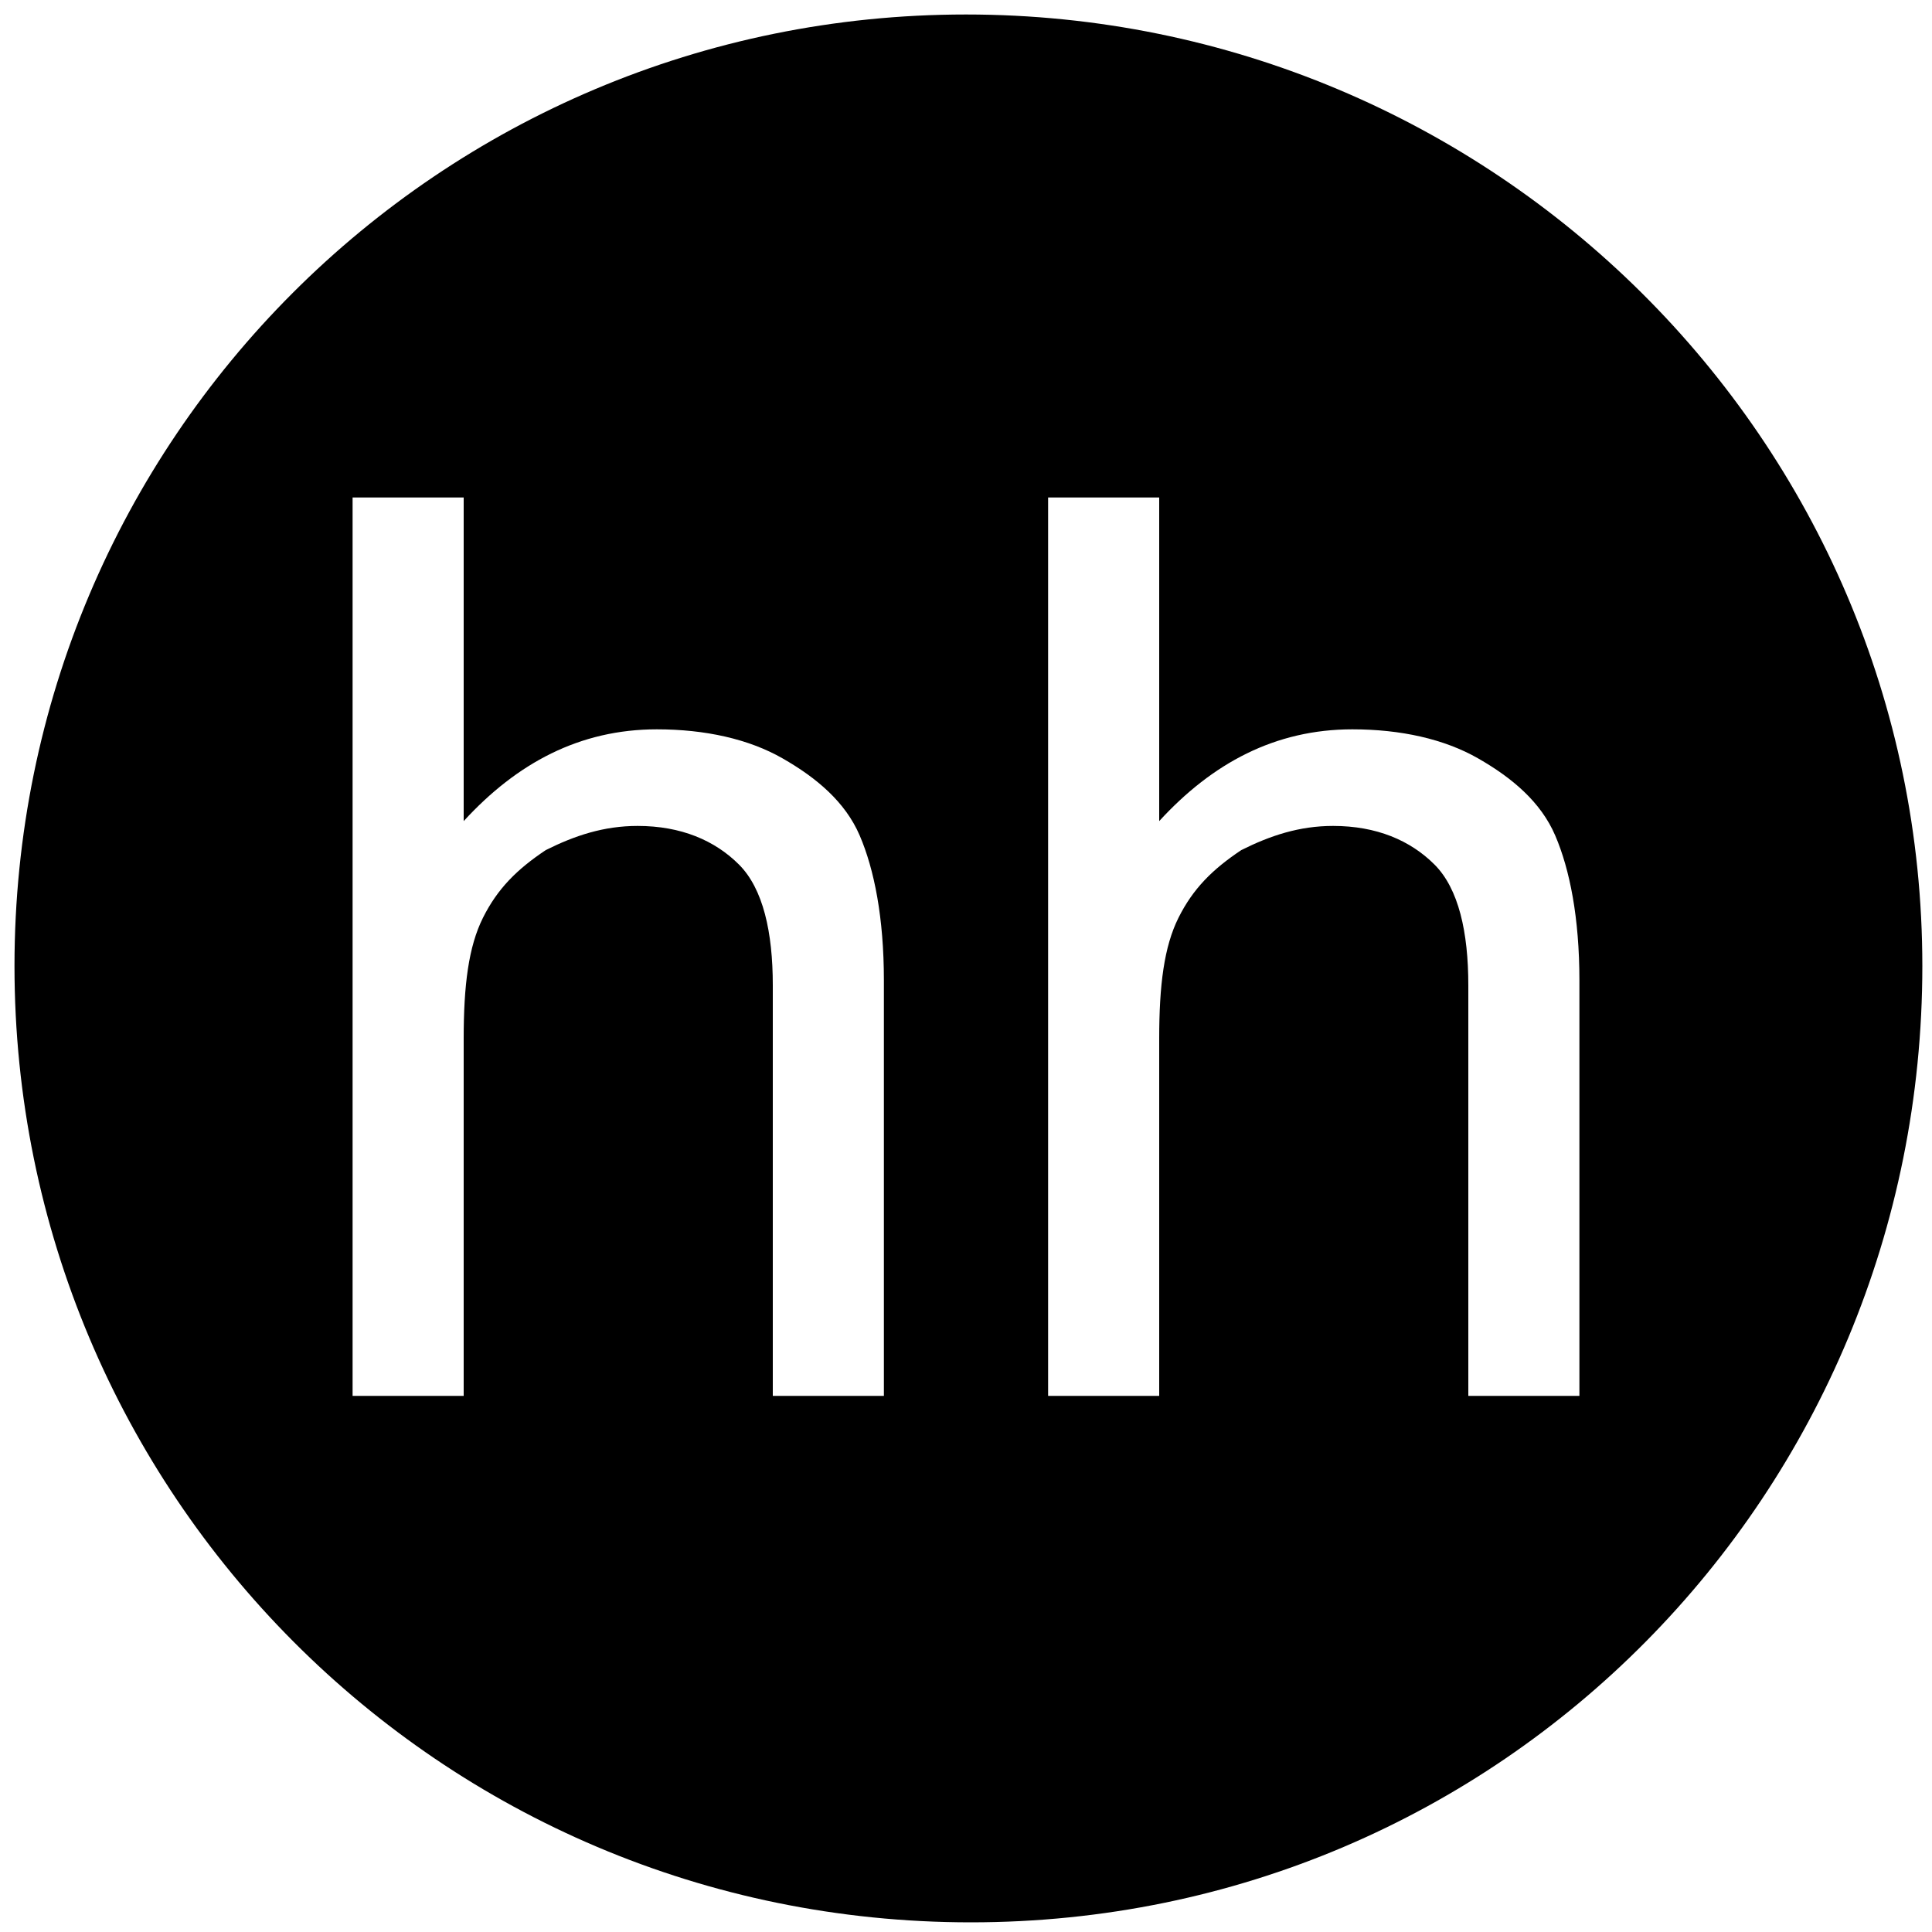 <?xml version="1.0" encoding="utf-8"?>
<!-- Generator: Adobe Illustrator 19.2.1, SVG Export Plug-In . SVG Version: 6.00 Build 0)  -->
<svg version="1.1" id="Слой_1" xmlns="http://www.w3.org/2000/svg" xmlns:xlink="http://www.w3.org/1999/xlink" x="0px" y="0px"
	 viewBox="0 0 40 40" style="enable-background:new 0 0 40 40;" xml:space="preserve">
<path d="M20,0.3C9.1,0.3,0.3,9.1,0.3,20c0,10.9,8.8,19.8,19.8,19.8S39.8,30.9,39.8,20C39.8,9.1,30.9,0.3,20,0.3z M18.2,28.9H16v-8.5c0-1.1-0.2-2-0.7-2.5s-1.2-0.8-2.1-0.8c-0.7,0-1.3,0.2-1.9,0.5c-0.6,0.4-1,0.8-1.3,1.4c-0.3,0.6-0.4,1.4-0.4,2.5v7.4H7.3V10.3h2.3V17c1.1-1.2,2.4-1.9,4-1.9c1,0,1.9,0.2,2.6,0.6s1.3,0.9,1.6,1.6c0.3,0.7,0.5,1.7,0.5,3V28.9z M32.7,28.9h-2.3v-8.5c0-1.1-0.2-2-0.7-2.5c-0.5-0.5-1.2-0.8-2.1-0.8c-0.7,0-1.3,0.2-1.9,0.5c-0.6,0.4-1,0.8-1.3,1.4c-0.3,0.6-0.4,1.4-0.4,2.5v7.4h-2.3V10.3H24V17c1.1-1.2,2.4-1.9,4-1.9c1,0,1.9,0.2,2.6,0.6s1.3,0.9,1.6,1.6c0.3,0.7,0.5,1.7,0.5,3V28.9z"/>
</svg>
